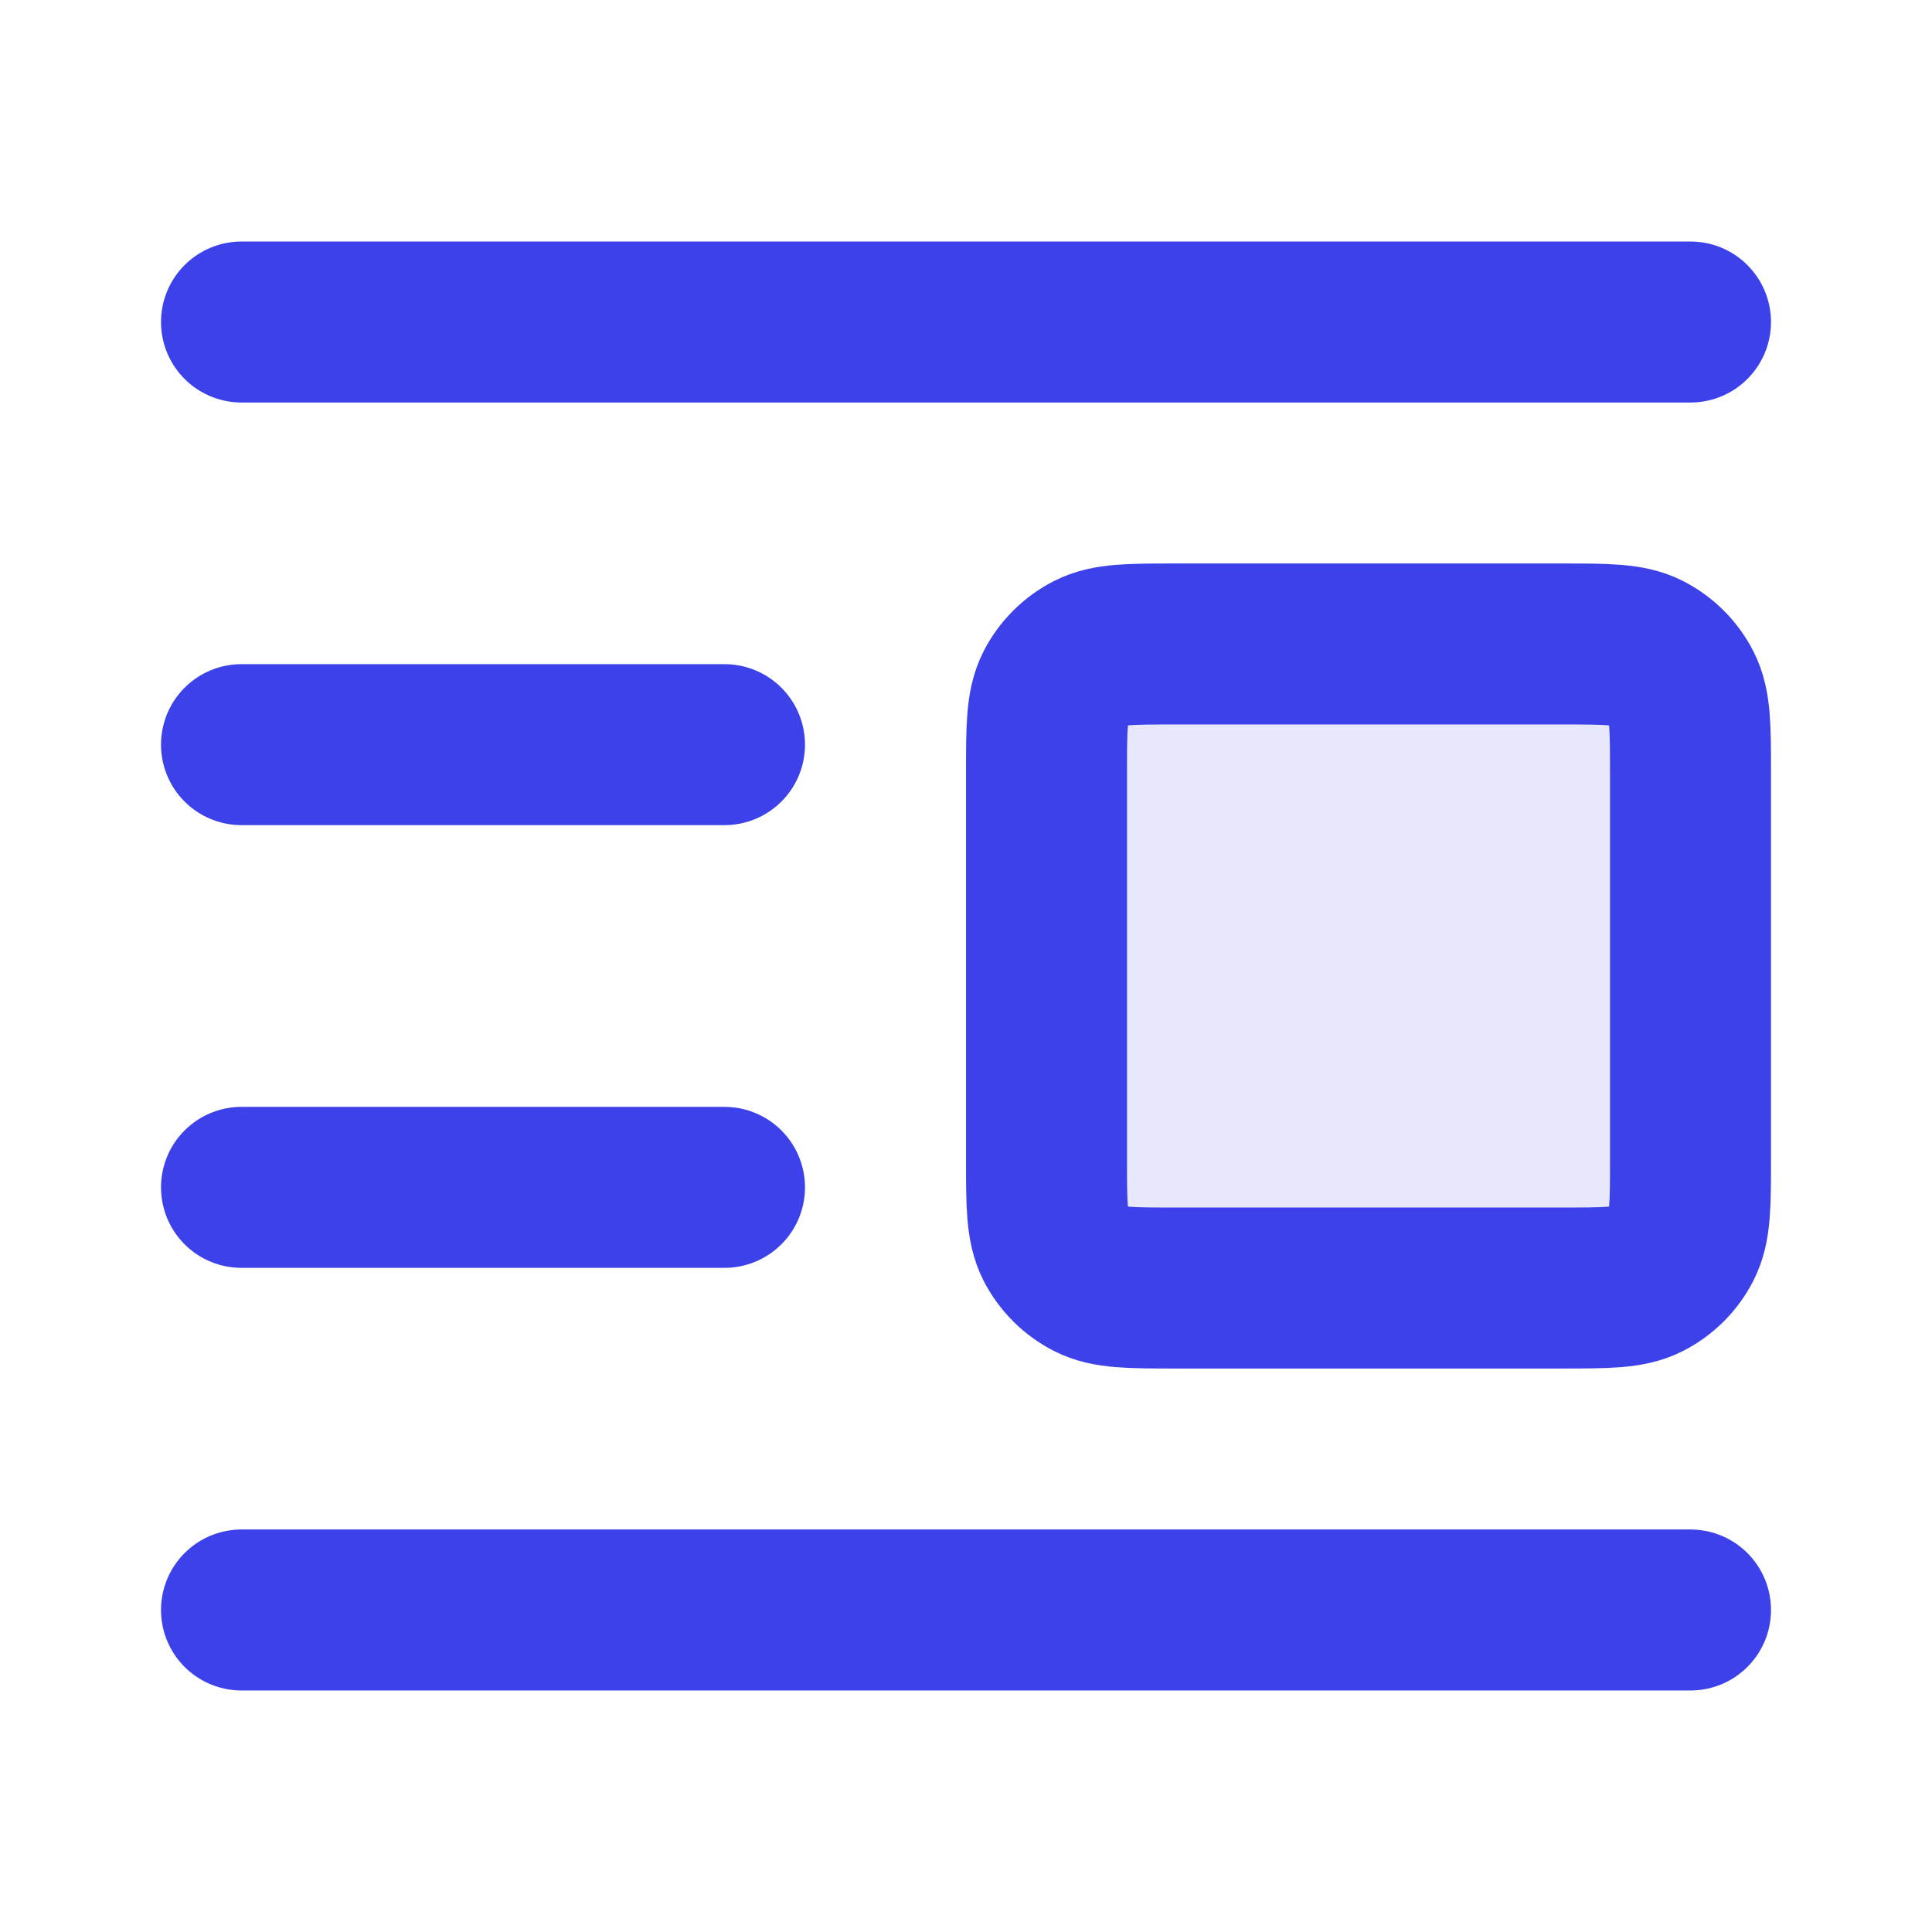 <svg width="40" height="40" viewBox="0 0 40 40" fill="none" xmlns="http://www.w3.org/2000/svg">
<path opacity="0.12" d="M21.667 16C21.667 15.066 21.667 14.6 21.848 14.243C22.008 13.93 22.263 13.675 22.577 13.515C22.933 13.333 23.4 13.333 24.333 13.333H32.333C33.267 13.333 33.733 13.333 34.09 13.515C34.404 13.675 34.658 13.93 34.818 14.243C35 14.6 35 15.066 35 16V24C35 24.933 35 25.4 34.818 25.757C34.658 26.07 34.404 26.325 34.09 26.485C33.733 26.667 33.267 26.667 32.333 26.667H24.333C23.4 26.667 22.933 26.667 22.577 26.485C22.263 26.325 22.008 26.07 21.848 25.757C21.667 25.4 21.667 24.933 21.667 24V16Z" fill="#3C41E9"/>
<path d="M35 6.667H5M35 33.333H5M15 15.417H5M15 24.583H5M24.333 26.667H32.333C33.267 26.667 33.733 26.667 34.09 26.485C34.404 26.325 34.659 26.07 34.818 25.757C35 25.4 35 24.933 35 24V16C35 15.067 35 14.6 34.818 14.243C34.659 13.93 34.404 13.675 34.09 13.515C33.733 13.333 33.267 13.333 32.333 13.333H24.333C23.4 13.333 22.933 13.333 22.577 13.515C22.263 13.675 22.008 13.93 21.848 14.243C21.667 14.6 21.667 15.067 21.667 16V24C21.667 24.933 21.667 25.4 21.848 25.757C22.008 26.07 22.263 26.325 22.577 26.485C22.933 26.667 23.4 26.667 24.333 26.667Z" stroke="#3C41E9" stroke-width="3.333" stroke-linecap="round" stroke-linejoin="round"/>
</svg>
